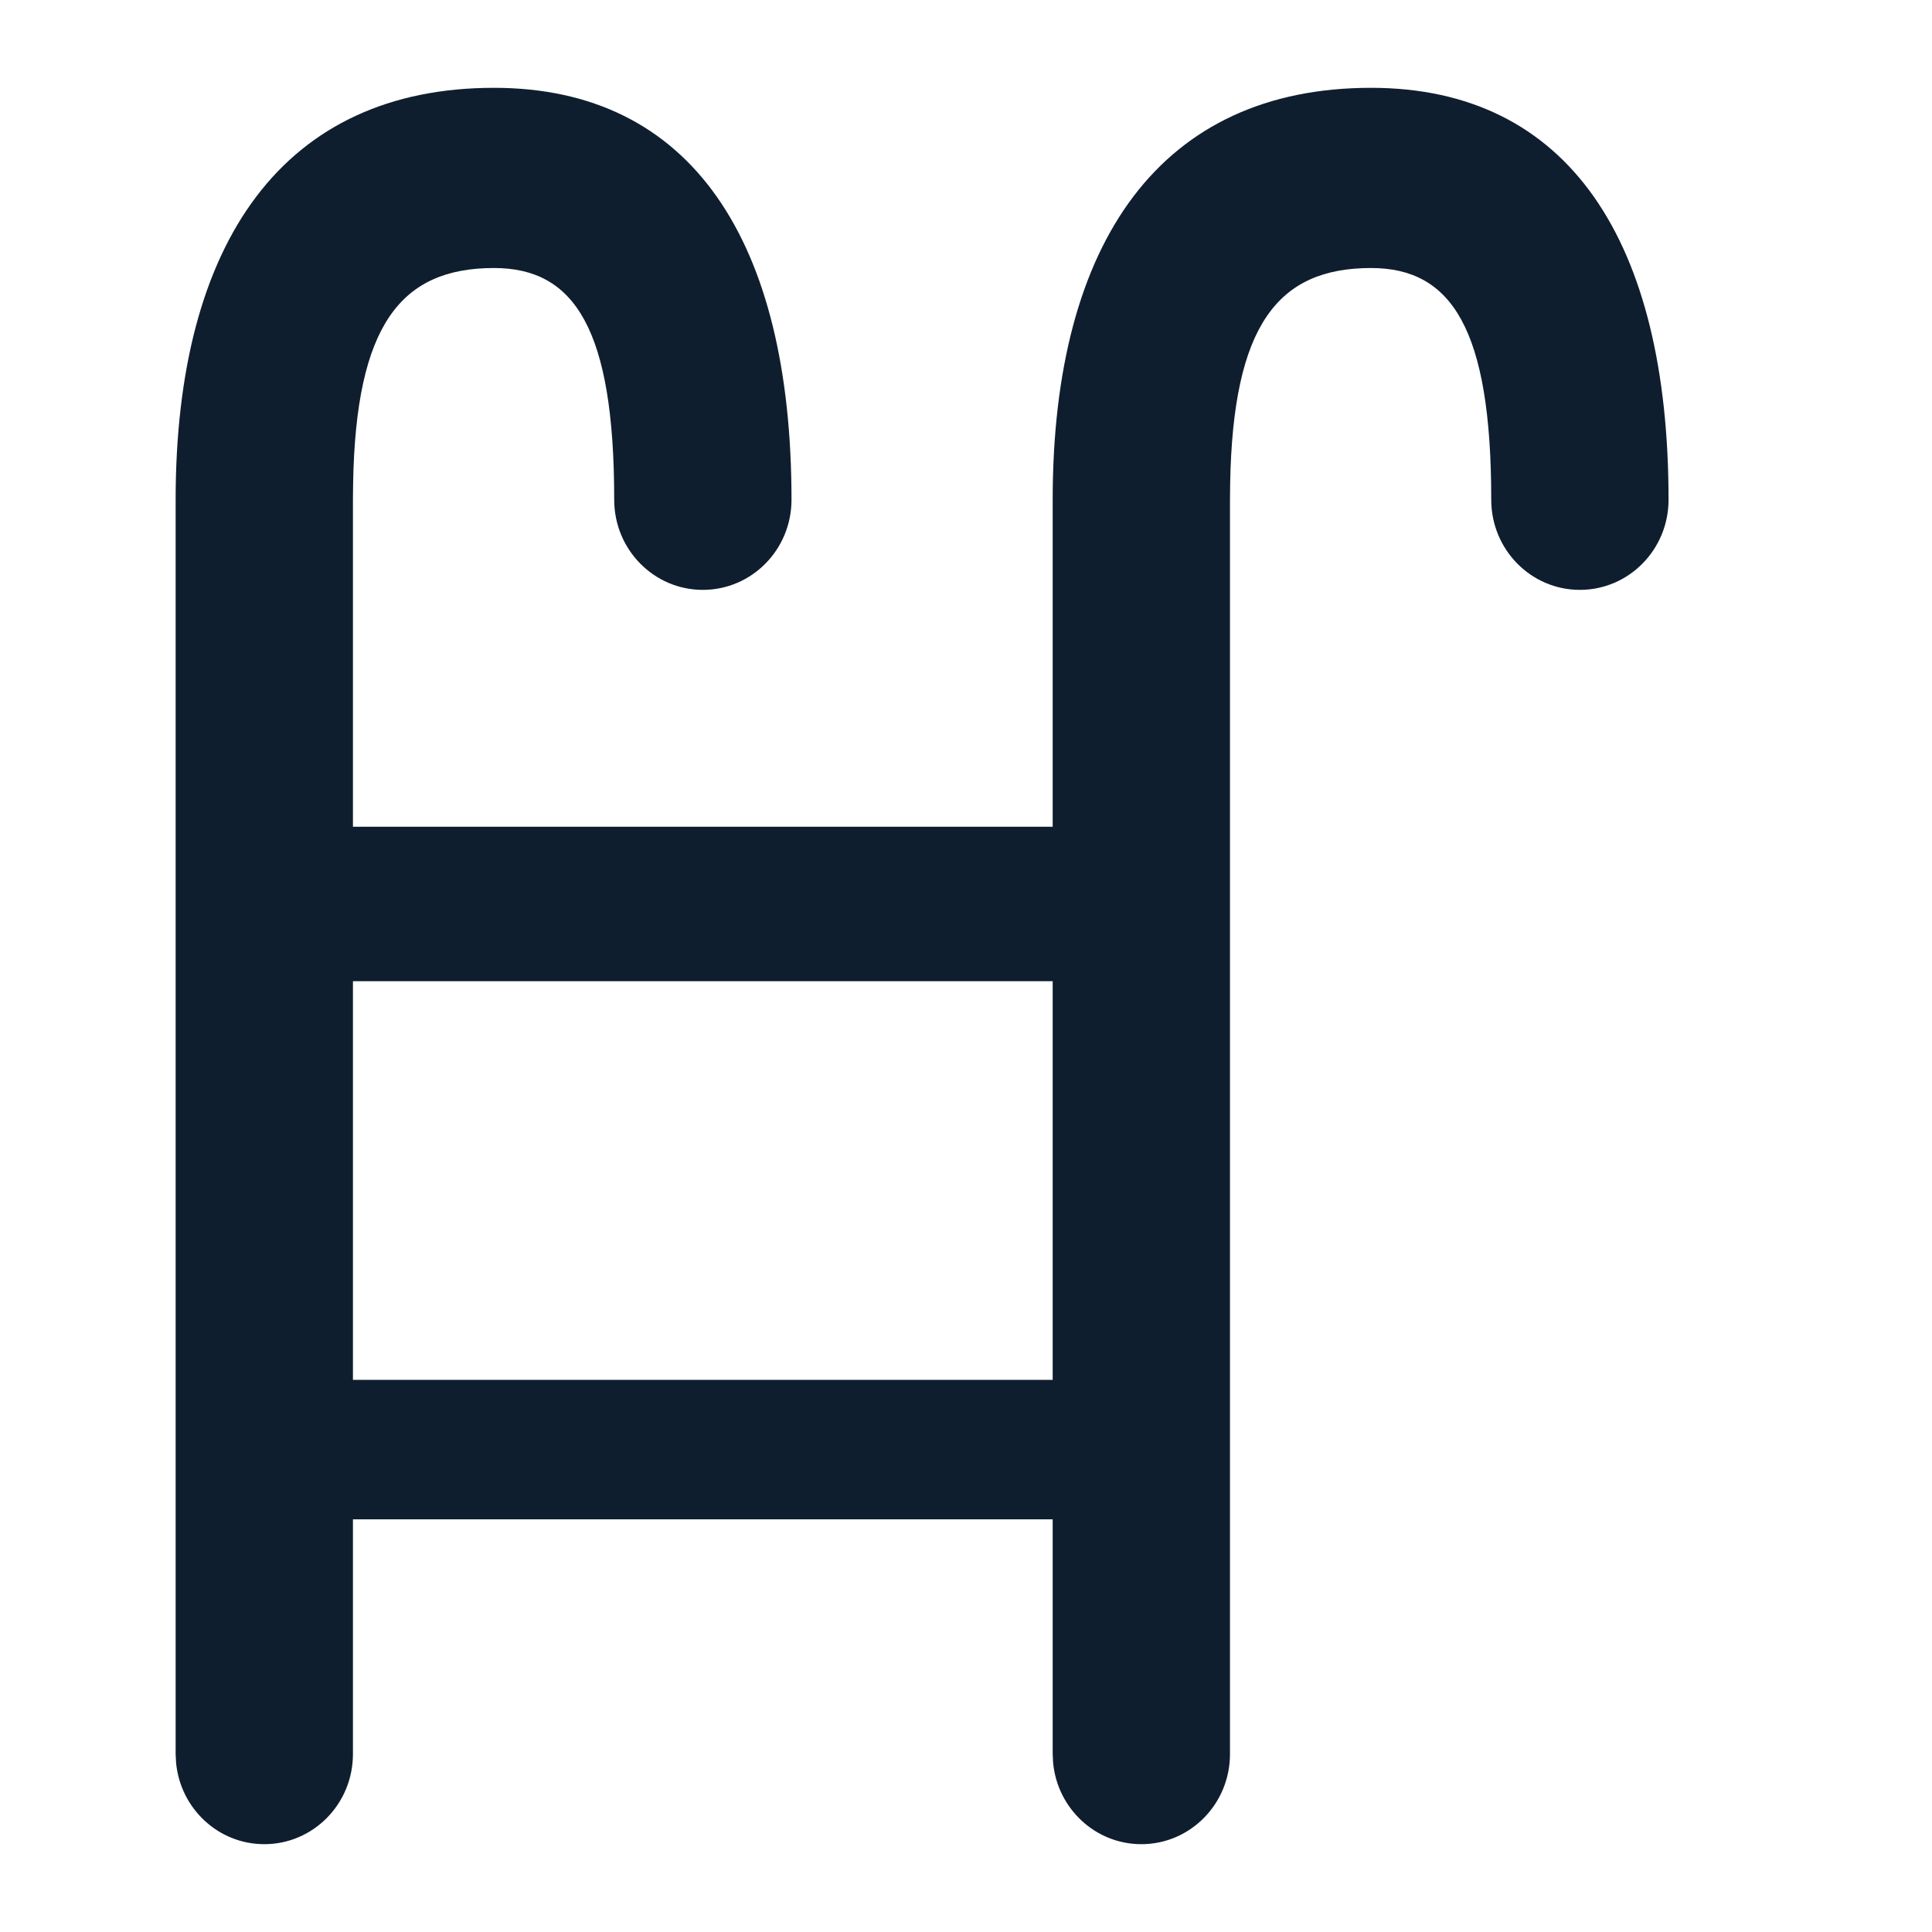 <svg xmlns="http://www.w3.org/2000/svg" width="22" height="22" viewBox="0 0 22 22">
  <path fill="#0F1E2E" d="M15.612,1 C17.865,1 19,2.749 19,5.691 C19,6.258 18.548,6.717 17.99,6.717 C17.433,6.717 16.981,6.258 16.981,5.691 C16.981,3.746 16.53,3.052 15.612,3.052 C14.546,3.052 14.041,3.71 14.008,5.502 L14.006,5.691 L14.006,19.974 C14.006,20.541 13.554,21 12.997,21 C12.472,21 12.041,20.593 11.992,20.073 L11.987,19.974 L11.987,17.301 L4.019,17.301 L4.019,19.974 C4.019,20.541 3.567,21 3.01,21 C2.485,21 2.054,20.593 2.005,20.073 L2,19.974 L2,5.691 C2,2.739 3.241,1 5.625,1 C7.878,1 9.013,2.749 9.013,5.691 C9.013,6.258 8.561,6.717 8.003,6.717 C7.446,6.717 6.994,6.258 6.994,5.691 C6.994,3.746 6.543,3.052 5.625,3.052 C4.558,3.052 4.053,3.71 4.021,5.502 L4.019,5.691 L4.019,9.414 L11.987,9.414 L11.987,5.691 C11.987,2.739 13.228,1 15.612,1 Z M11.987,11.173 L4.019,11.173 L4.019,15.713 L11.987,15.713 L11.987,11.173 Z"/>
</svg>
